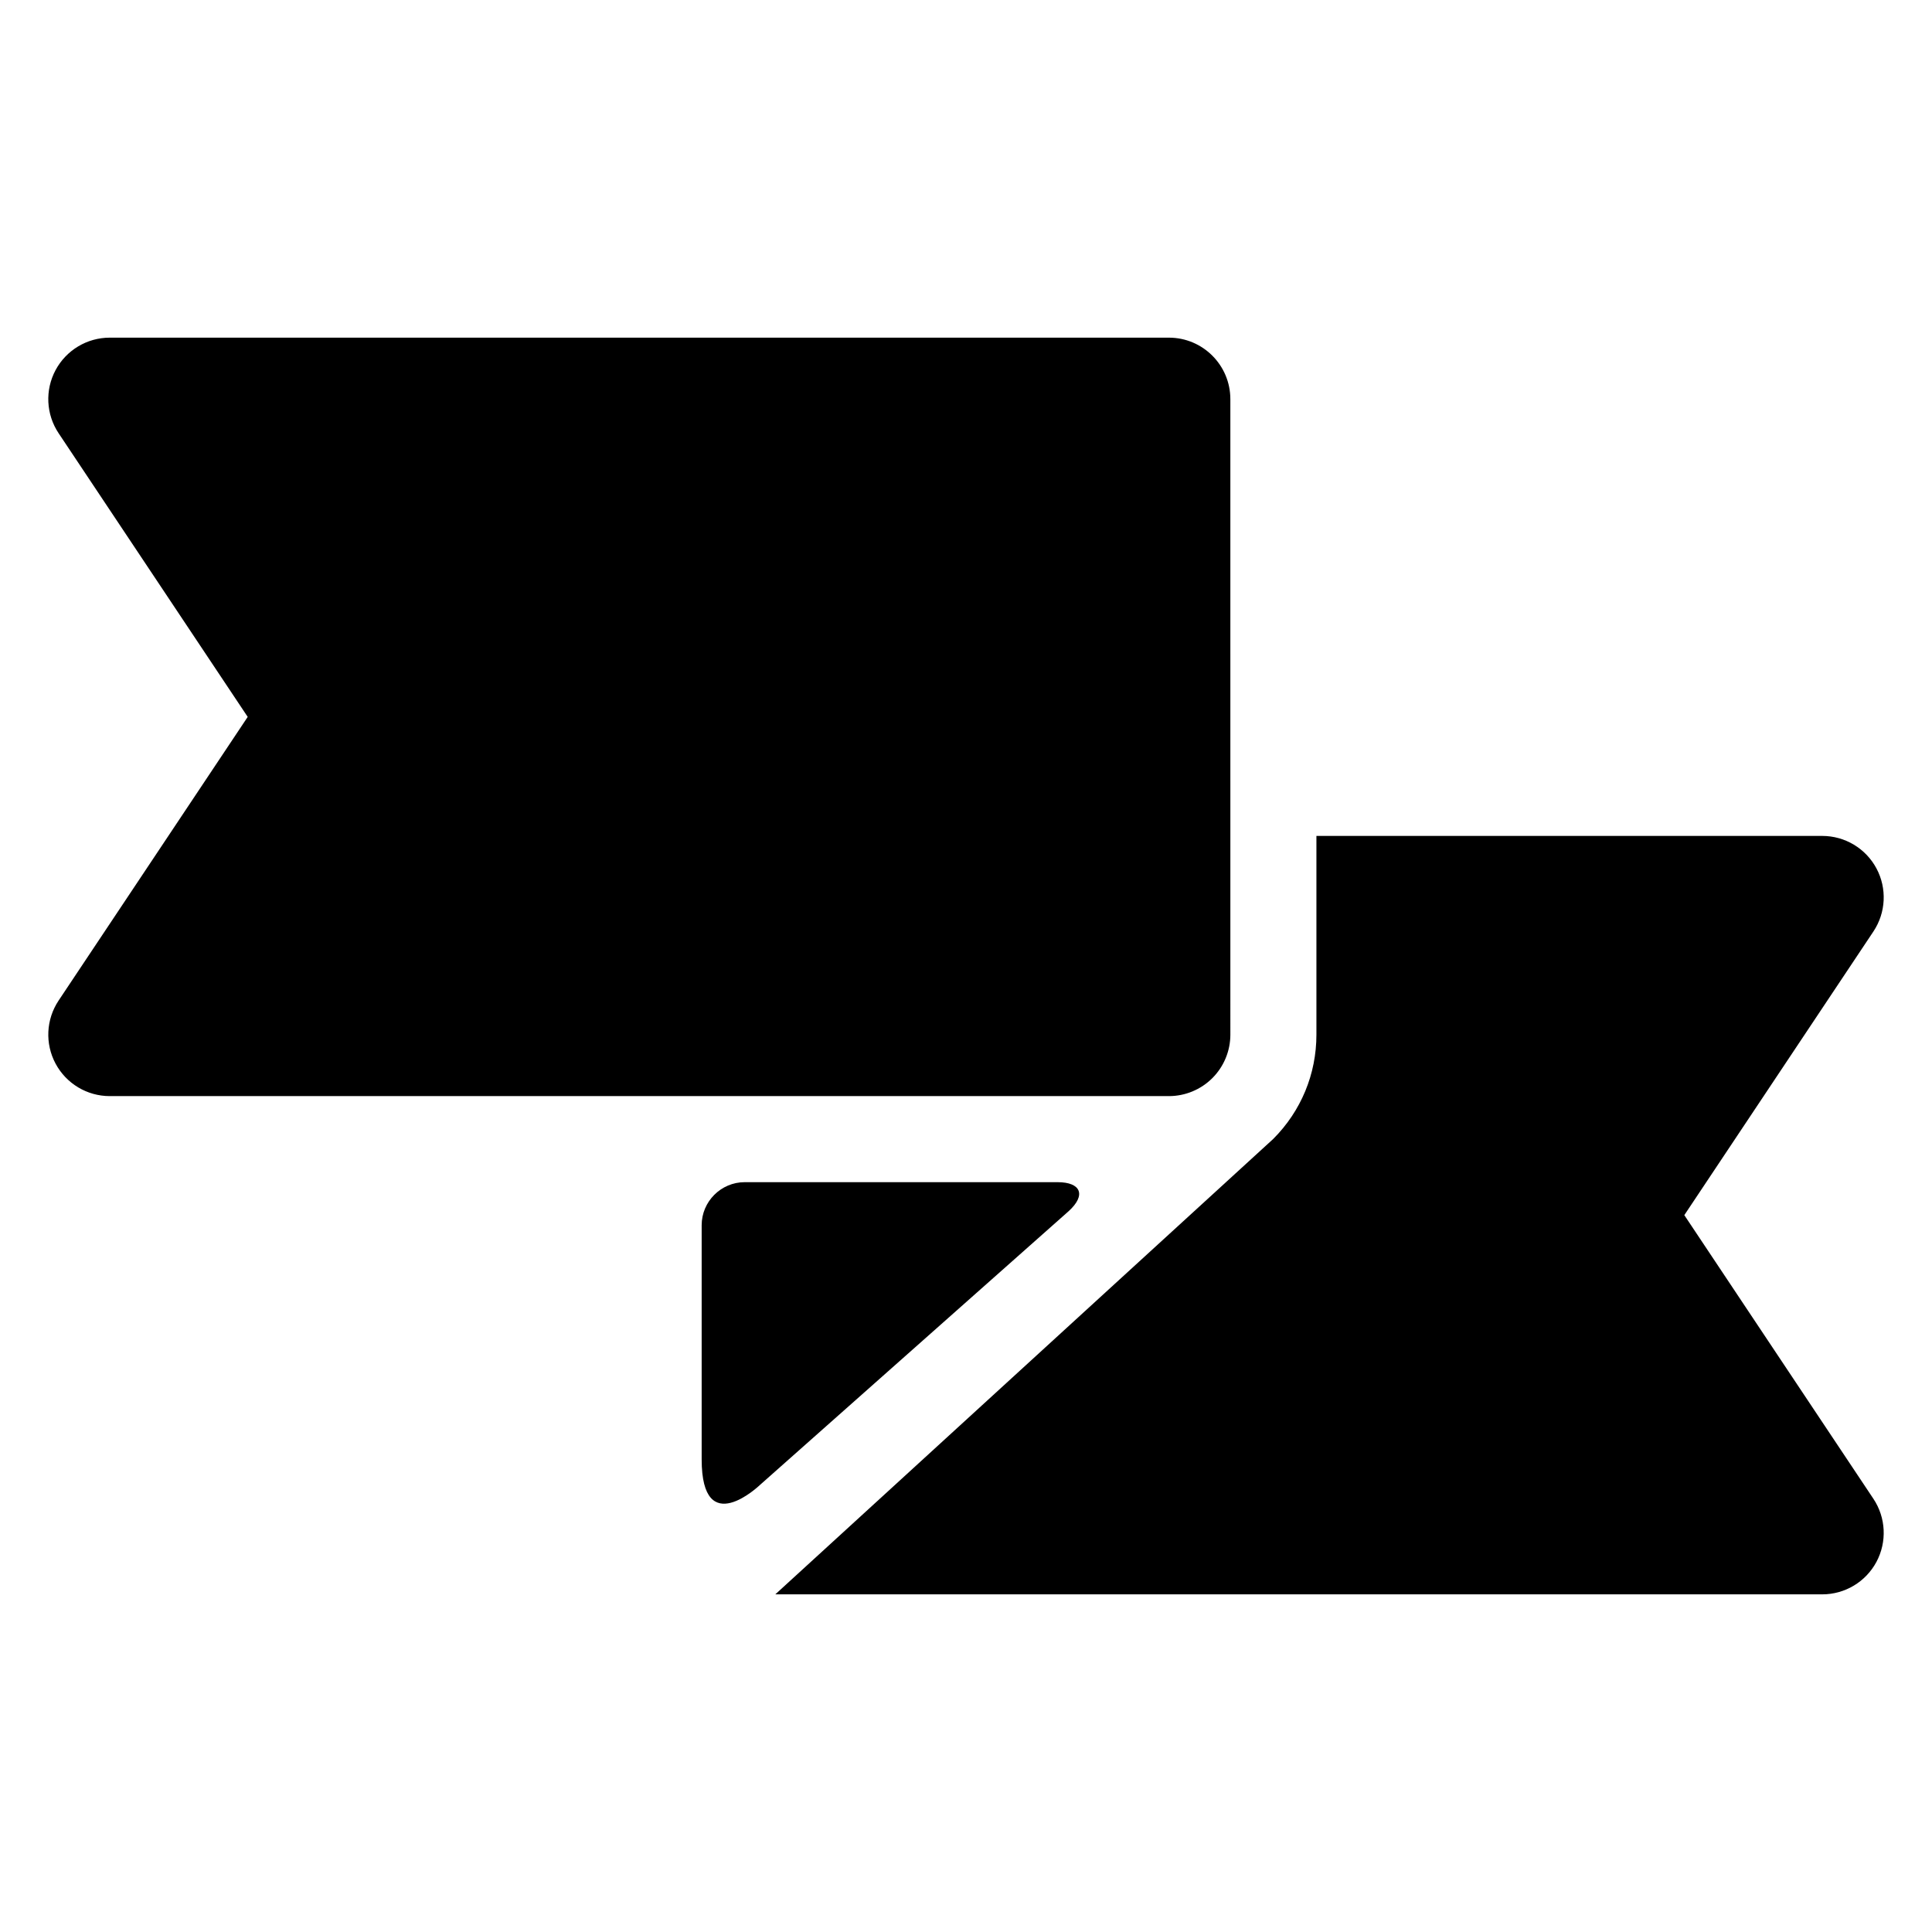 <?xml version="1.0" encoding="utf-8"?>
<!-- Generator: Adobe Illustrator 15.1.0, SVG Export Plug-In . SVG Version: 6.00 Build 0)  -->
<!DOCTYPE svg PUBLIC "-//W3C//DTD SVG 1.1//EN" "http://www.w3.org/Graphics/SVG/1.1/DTD/svg11.dtd">
<svg version="1.1" id="Layer_2" xmlns="http://www.w3.org/2000/svg" xmlns:xlink="http://www.w3.org/1999/xlink" x="0px" y="0px"
	 width="283.46px" height="283.46px" viewBox="0 0 283.46 283.46" enable-background="new 0 0 283.46 283.46" xml:space="preserve">
<g>
	<path d="M102.947,214.114V179.76c0-3.472,2.841-6.314,6.313-6.314h45.896c3.474,0,4.213,1.911,1.644,4.247l-45.344,40.215
		C111.454,217.909,102.947,226.053,102.947,214.114z"/>
	<path d="M171.497,49.54H16.104c-3.326,0-6.382,1.831-7.953,4.764c-1.569,2.933-1.397,6.493,0.448,9.26l27.743,41.618L8.601,146.796
		c-1.846,2.769-2.018,6.326-0.447,9.26c1.568,2.932,4.625,4.764,7.951,4.764h155.392c2.392,0,4.687-0.952,6.379-2.643
		c1.691-1.691,2.641-3.985,2.641-6.377l-0.002-93.24C180.514,53.58,176.477,49.54,171.497,49.54z"/>
	<path d="M186.801,167.109l-73.048,66.812h153.604c3.326,0,6.382-1.831,7.952-4.764c1.568-2.934,1.396-6.492-0.447-9.26
		l-27.742-41.615l27.742-41.614c1.844-2.768,2.017-6.325,0.447-9.259c-1.57-2.934-4.626-4.764-7.952-4.764h-74.214V151.8
		C193.144,157.58,190.894,163.014,186.801,167.109z"/>
</g>
</svg>
